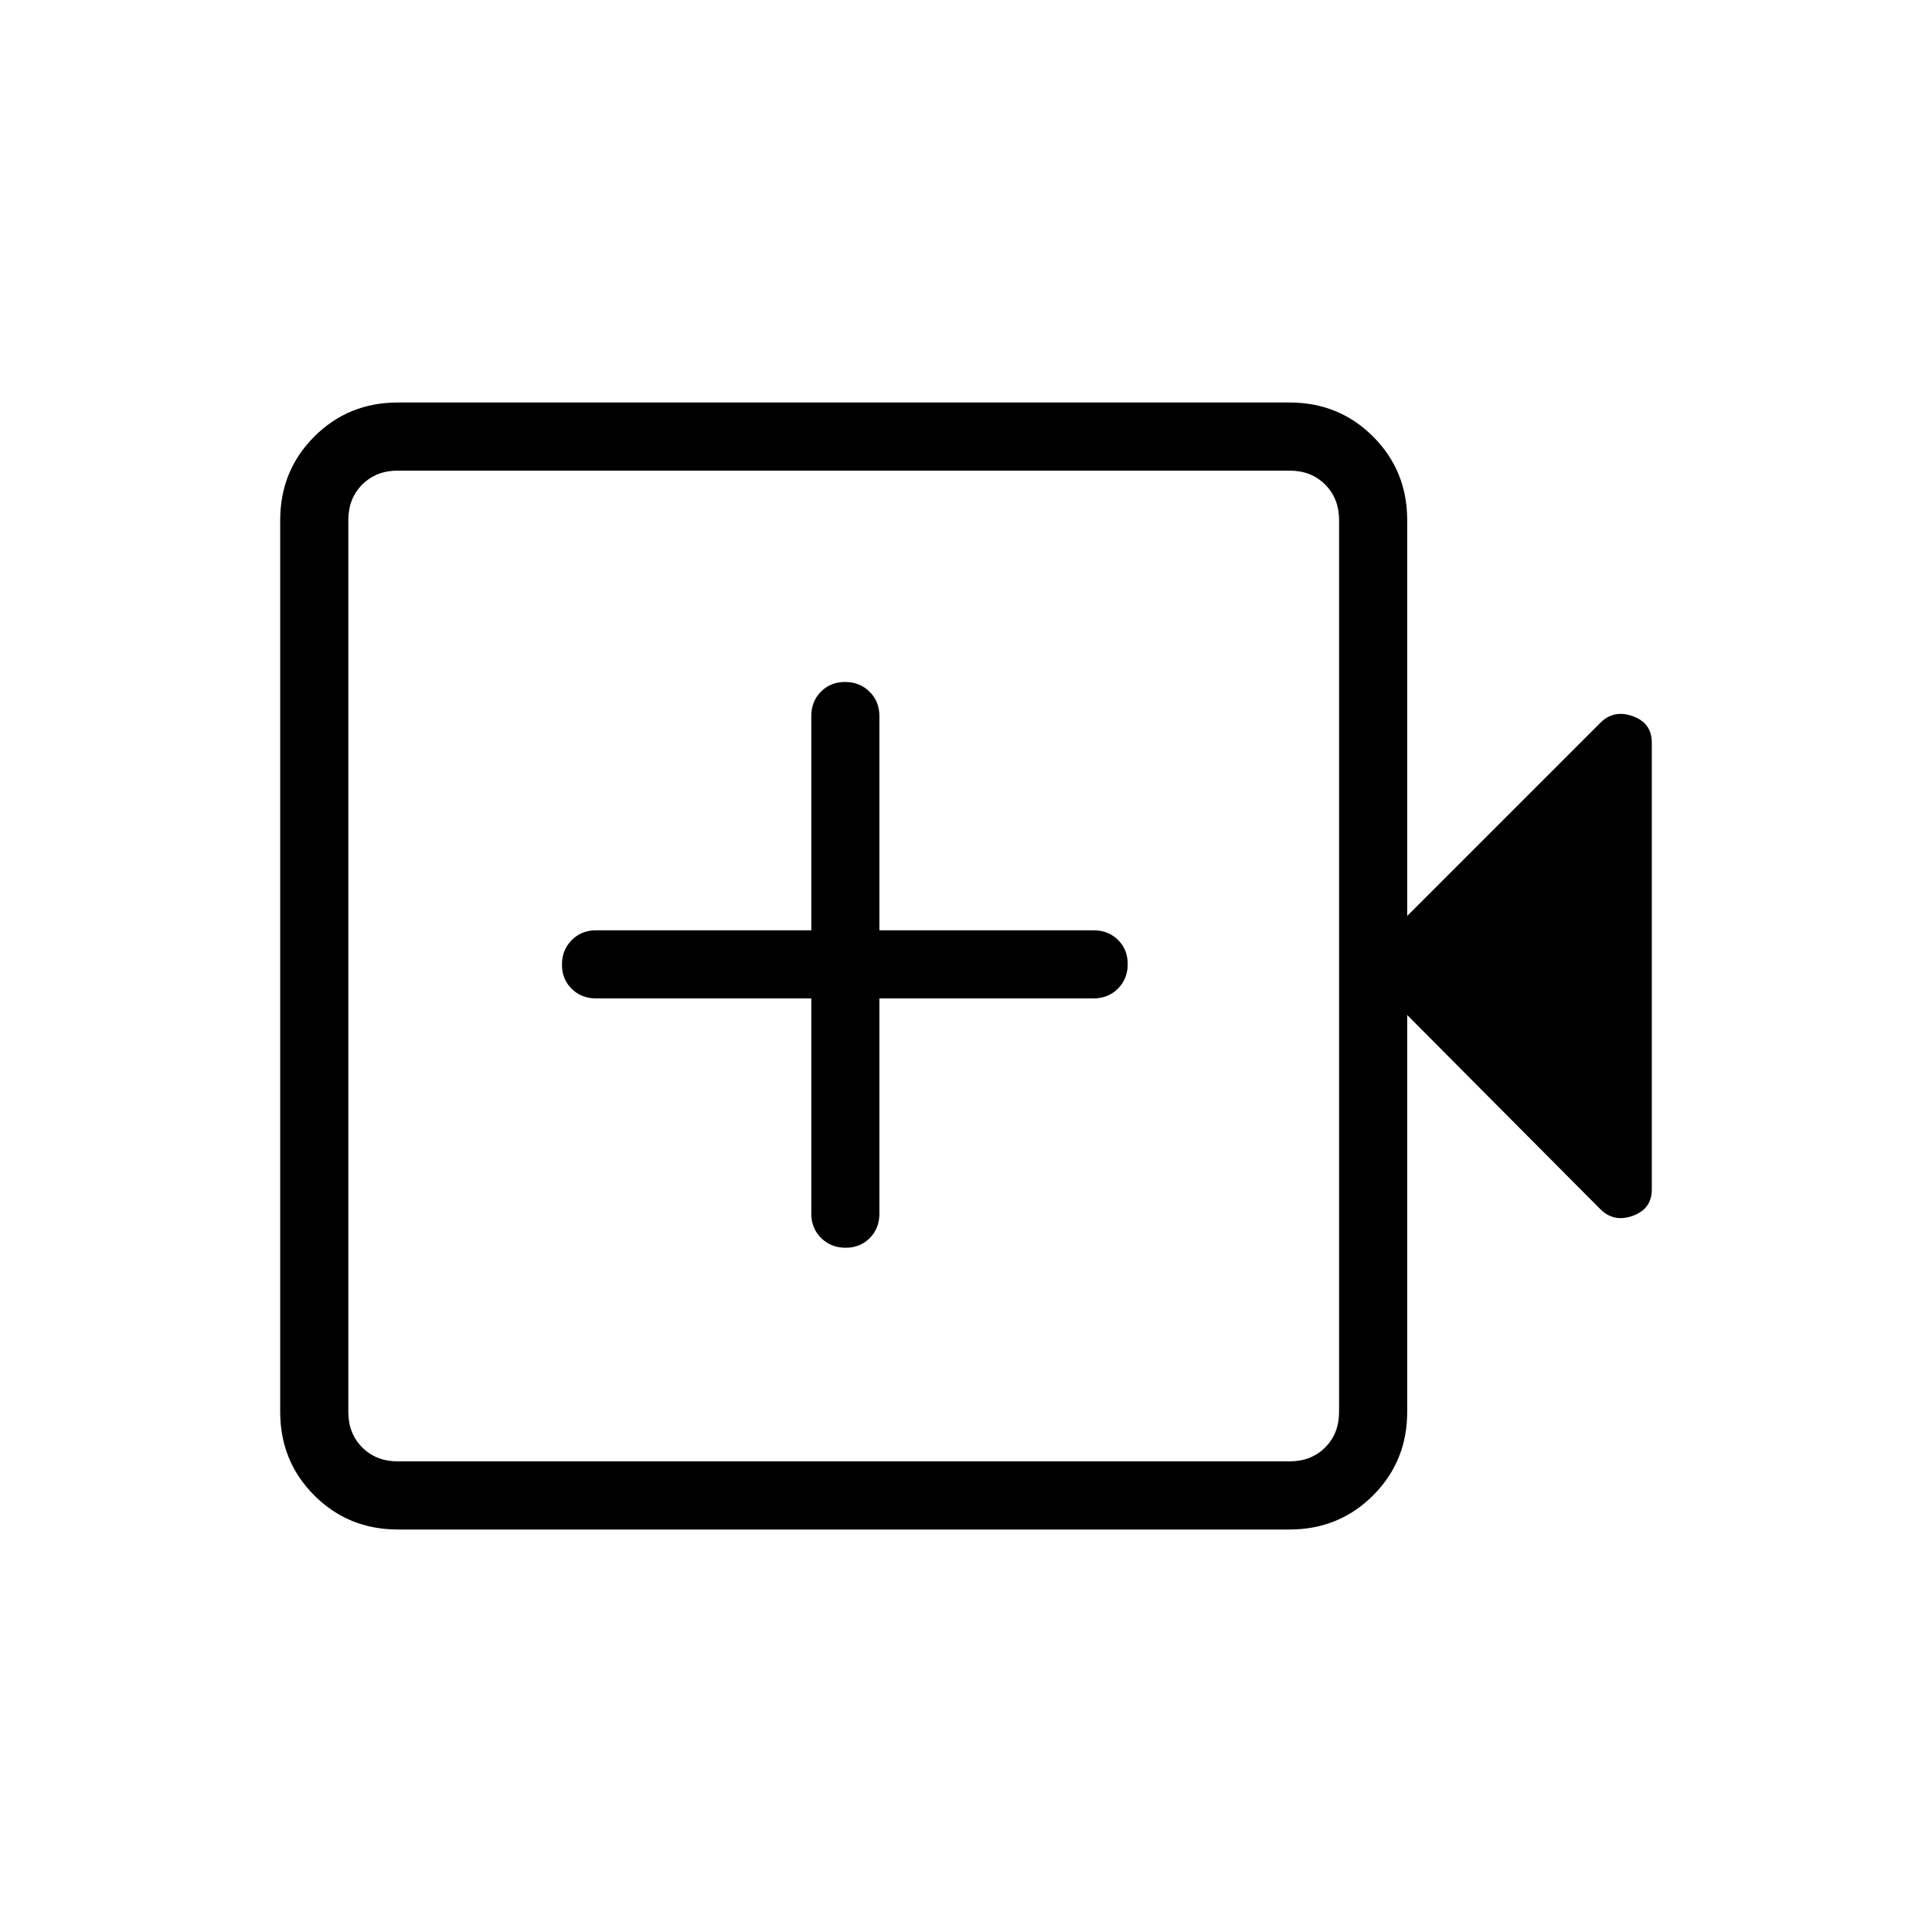 <svg xmlns="http://www.w3.org/2000/svg" height="40" viewBox="0 -960 960 960" width="40"><path d="M403.13-463.9v106.98q0 7.23 4.88 12.07 4.88 4.85 12.17 4.85 7.28 0 12.04-4.85 4.75-4.84 4.75-12.07V-463.9h106.47q7.23 0 12.07-4.88 4.85-4.88 4.85-12.17 0-7.28-4.85-12.04-4.84-4.75-12.07-4.75H436.97v-106.47q0-7.23-4.88-12.07-4.88-4.85-12.16-4.85-7.29 0-12.05 4.85-4.75 4.84-4.75 12.07v106.47H296.15q-7.23 0-12.07 4.88-4.85 4.88-4.85 12.17 0 7.28 4.85 12.04 4.84 4.75 12.07 4.75h106.98ZM197.69-200q-24.58 0-41.52-16.94-16.94-16.94-16.94-41.52v-443.08q0-24.58 16.94-41.52Q173.11-760 197.69-760h443.08q24.58 0 41.52 16.94 16.94 16.94 16.94 41.52v196.67l95.95-95.95q6.72-6.72 16.15-3.31 9.44 3.41 9.44 13.1v222.06q0 9.69-9.44 13.1-9.43 3.41-16.15-3.31l-95.95-96.46v197.18q0 24.58-16.94 41.52Q665.35-200 640.77-200H197.69Zm0-33.85h443.08q10.77 0 17.69-6.92 6.92-6.92 6.92-17.69v-443.08q0-10.77-6.92-17.69-6.92-6.92-17.69-6.92H197.69q-10.77 0-17.69 6.92-6.92 6.92-6.92 17.69v443.08q0 10.77 6.92 17.69 6.92 6.92 17.69 6.92Zm-24.61 0v-492.3 492.3Z"/></svg>